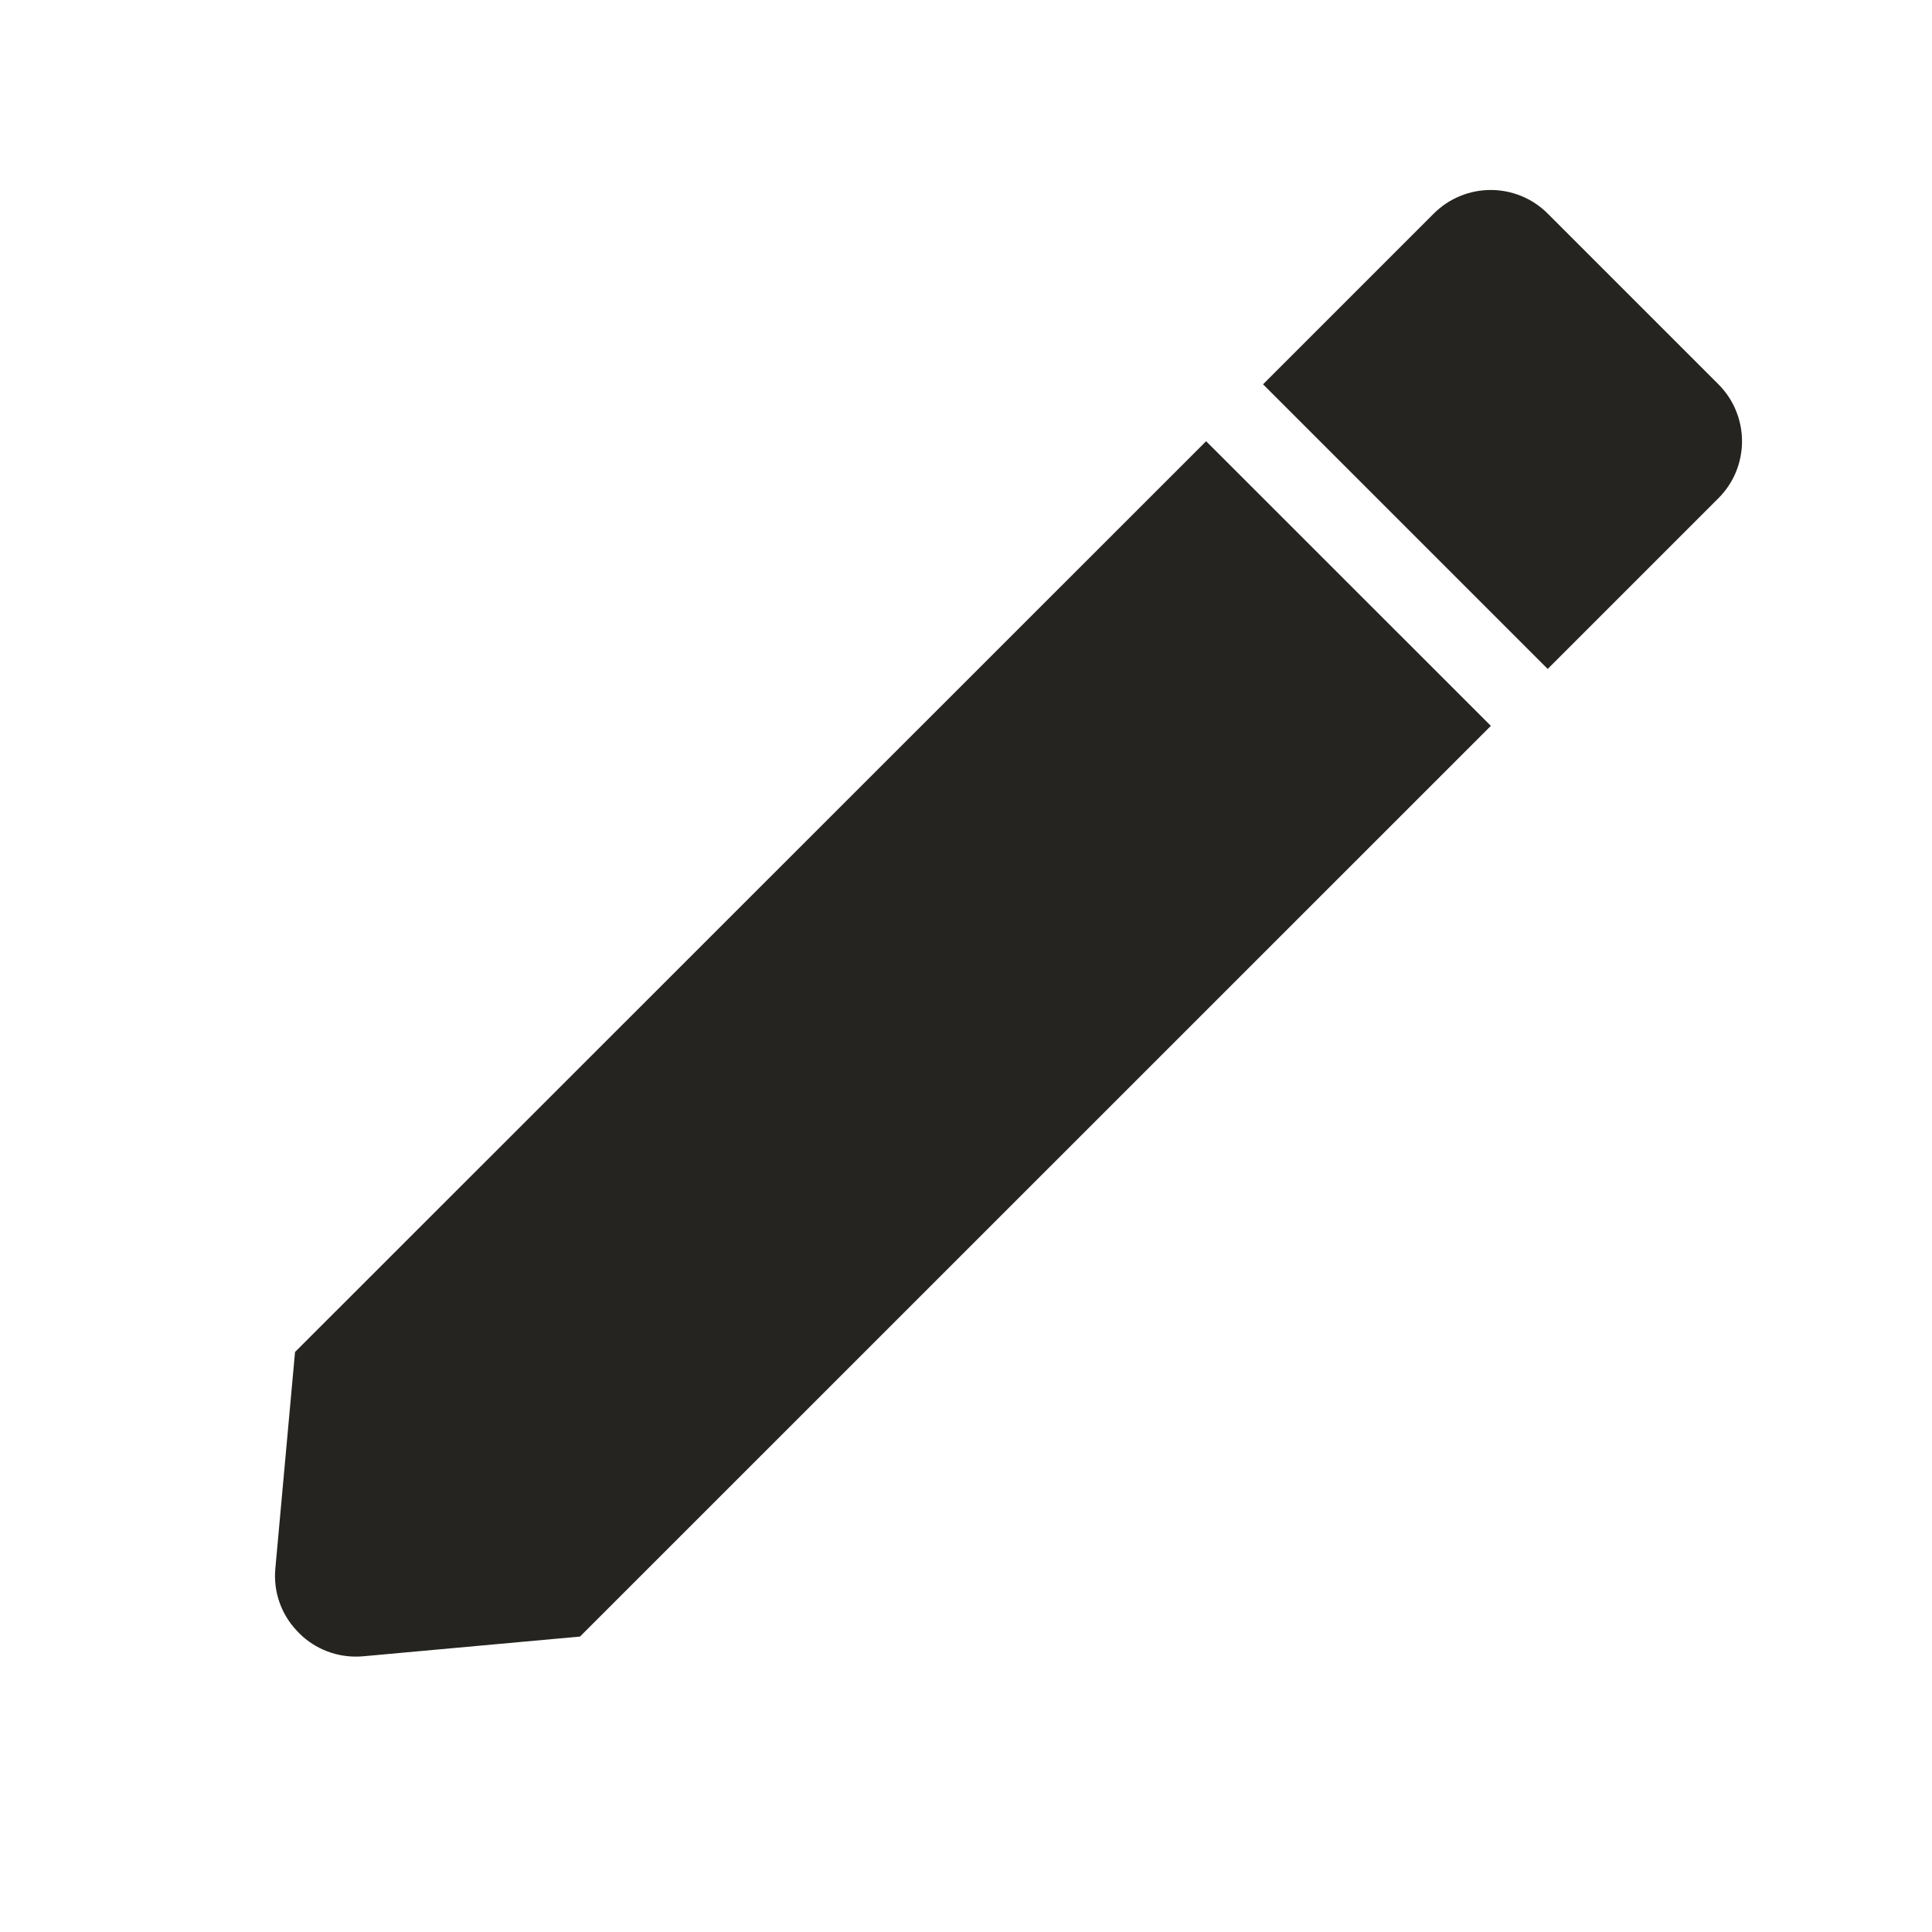 <svg width="24" height="24" viewBox="0 0 24 24" fill="none" xmlns="http://www.w3.org/2000/svg">
<path d="M4.42 20.579C4.281 20.579 4.144 20.55 4.017 20.494C3.89 20.438 3.776 20.356 3.683 20.253C3.588 20.151 3.515 20.031 3.47 19.899C3.424 19.768 3.408 19.628 3.42 19.489L3.665 16.795L14.983 5.481L18.52 9.017L7.205 20.33L4.511 20.575C4.481 20.578 4.45 20.579 4.42 20.579ZM19.226 8.31L15.69 4.774L17.811 2.653C17.904 2.56 18.014 2.486 18.136 2.436C18.257 2.386 18.387 2.36 18.518 2.36C18.65 2.36 18.78 2.386 18.901 2.436C19.023 2.486 19.133 2.56 19.226 2.653L21.347 4.774C21.44 4.867 21.514 4.977 21.564 5.099C21.614 5.22 21.64 5.35 21.64 5.482C21.64 5.613 21.614 5.743 21.564 5.865C21.514 5.986 21.44 6.096 21.347 6.189L19.227 8.309L19.226 8.31Z" fill="#252420"/>
</svg>
